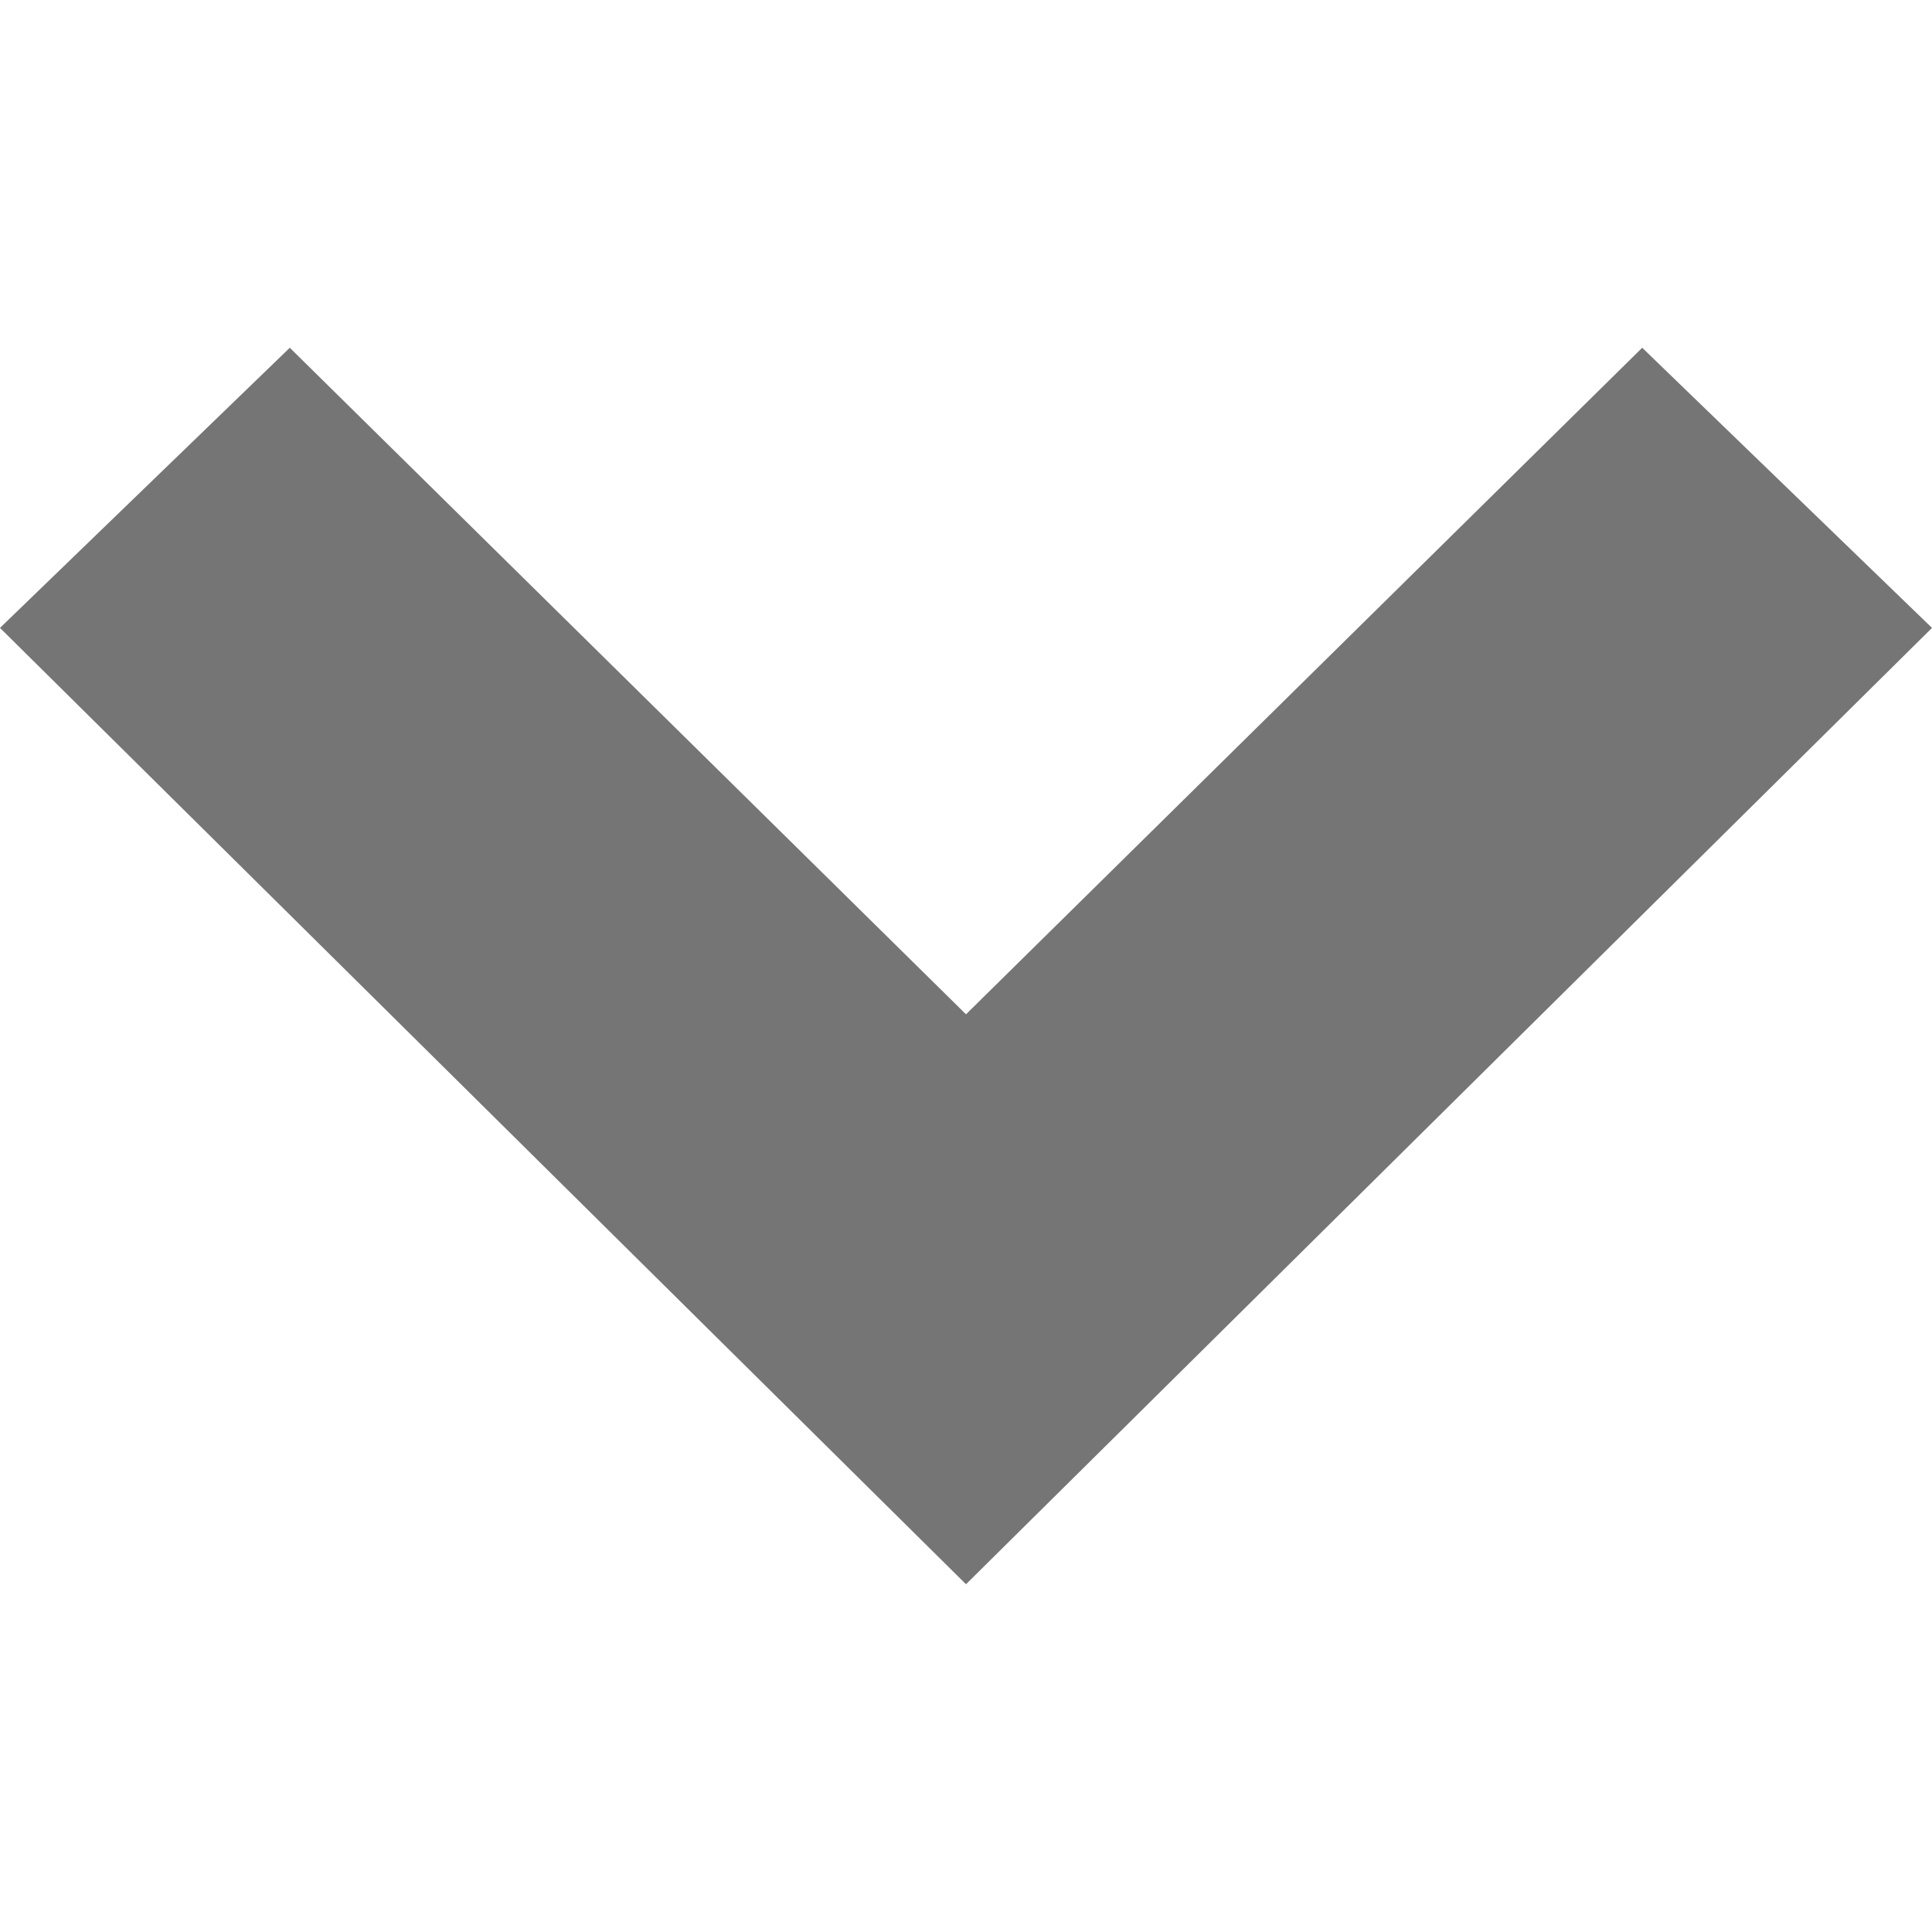 <?xml version="1.0" encoding="utf-8"?>
<!-- Generator: Adobe Illustrator 21.1.0, SVG Export Plug-In . SVG Version: 6.00 Build 0)  -->
<svg version="1.1" id="Calque_1" xmlns="http://www.w3.org/2000/svg" xmlns:xlink="http://www.w3.org/1999/xlink" x="0px" y="0px"
	 viewBox="0 0 20 20" style="enable-background:new 0 0 20 20;" xml:space="preserve">
<style type="text/css">
	.st0{fill:#546E7A;}
</style>
<title>arrow_down</title>
<desc>Created with Sketch.</desc>
<g id="Page-1">
	<g id="arrow_down">
		<polygon fill="#757575" points="0,6.5 3,3.6 10,10.5 17,3.6 20,6.5 10,16.4 		"/>
	</g>
</g>
</svg>
